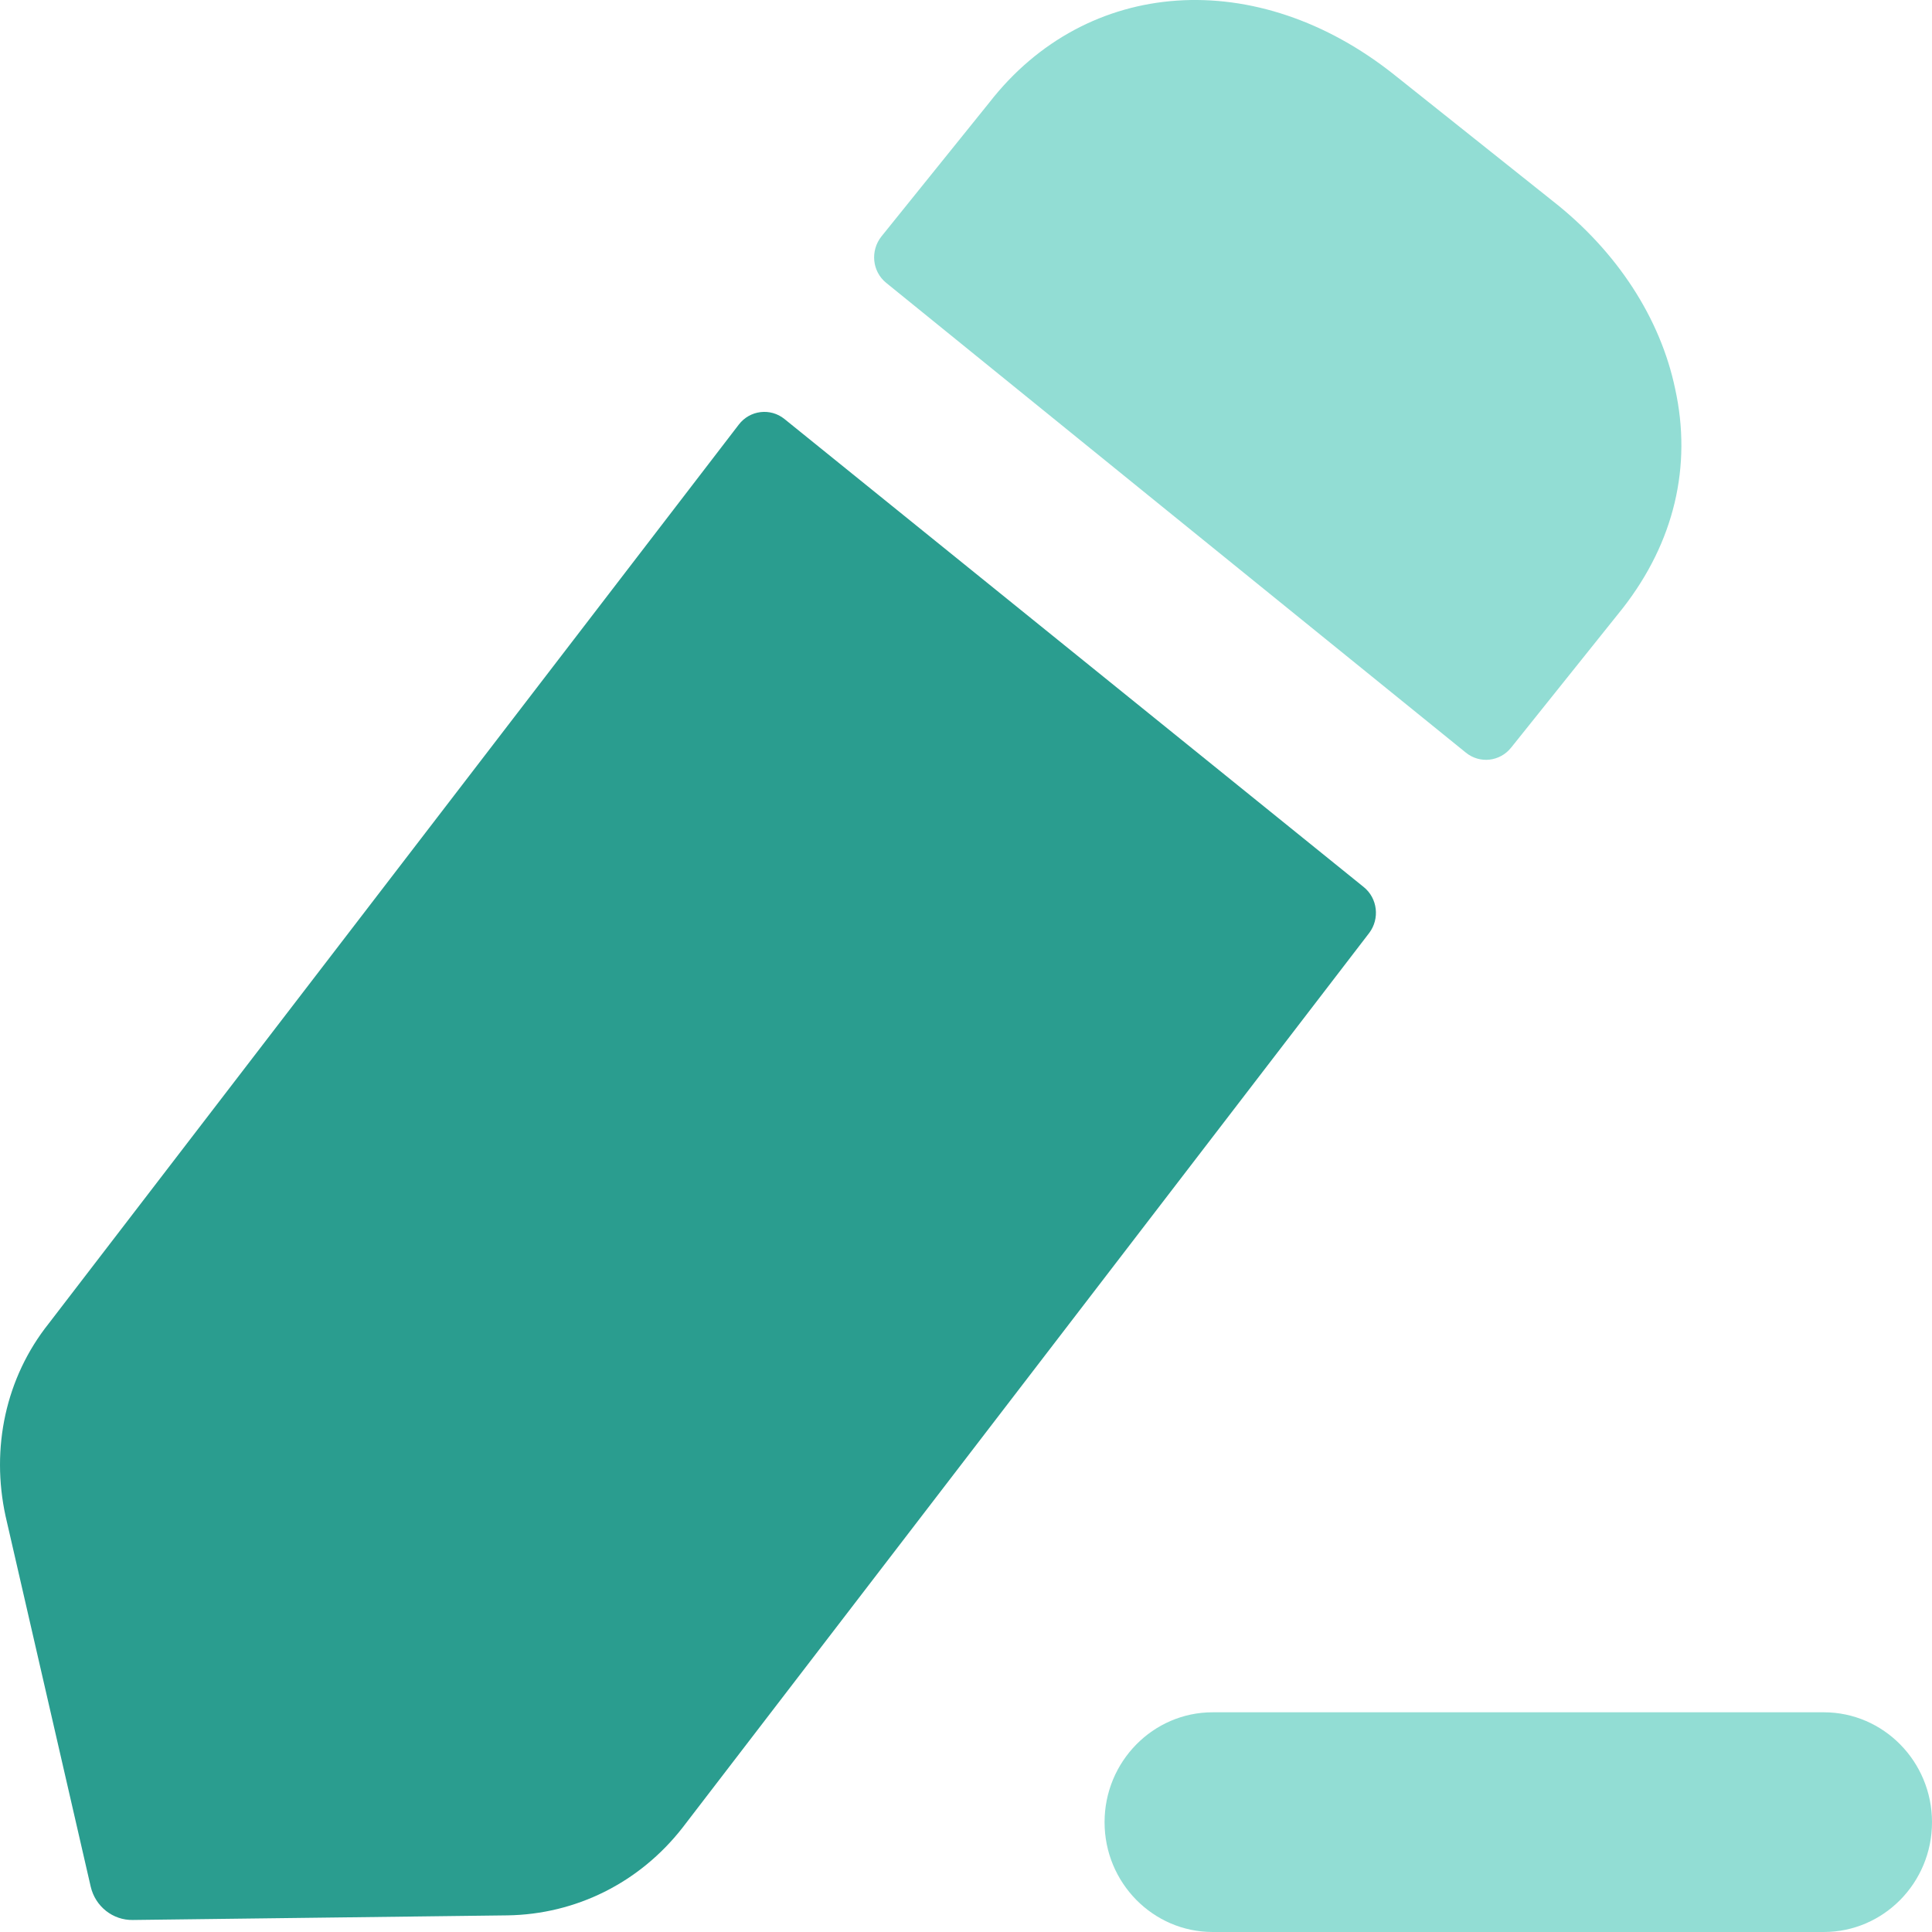 <svg width="18" height="18" viewBox="0 0 18 18" fill="none" xmlns="http://www.w3.org/2000/svg">
<path d="M16.992 15.953H11.298C10.743 15.953 10.291 16.412 10.291 16.977C10.291 17.542 10.743 18 11.298 18H16.992C17.548 18 18 17.542 18 16.977C18 16.412 17.548 15.953 16.992 15.953Z" fill="#92DDD4"/>
<path d="M7.309 3.904L12.705 8.264C12.835 8.368 12.857 8.56 12.756 8.693L6.359 17.028C5.957 17.543 5.364 17.835 4.729 17.845L1.237 17.888C1.051 17.891 0.888 17.762 0.845 17.577L0.052 14.126C-0.086 13.492 0.052 12.836 0.454 12.331L6.883 3.956C6.986 3.821 7.178 3.798 7.309 3.904Z" fill="#2a9d8f"/>
<path d="M15.12 5.665L14.08 6.964C13.976 7.096 13.787 7.118 13.657 7.012C12.392 5.989 9.154 3.363 8.256 2.635C8.125 2.528 8.107 2.336 8.212 2.203L9.216 0.957C10.126 -0.215 11.713 -0.322 12.993 0.699L14.464 1.871C15.068 2.344 15.47 2.967 15.607 3.623C15.766 4.344 15.597 5.053 15.12 5.665Z" fill="#92DDD4"/>
</svg>
